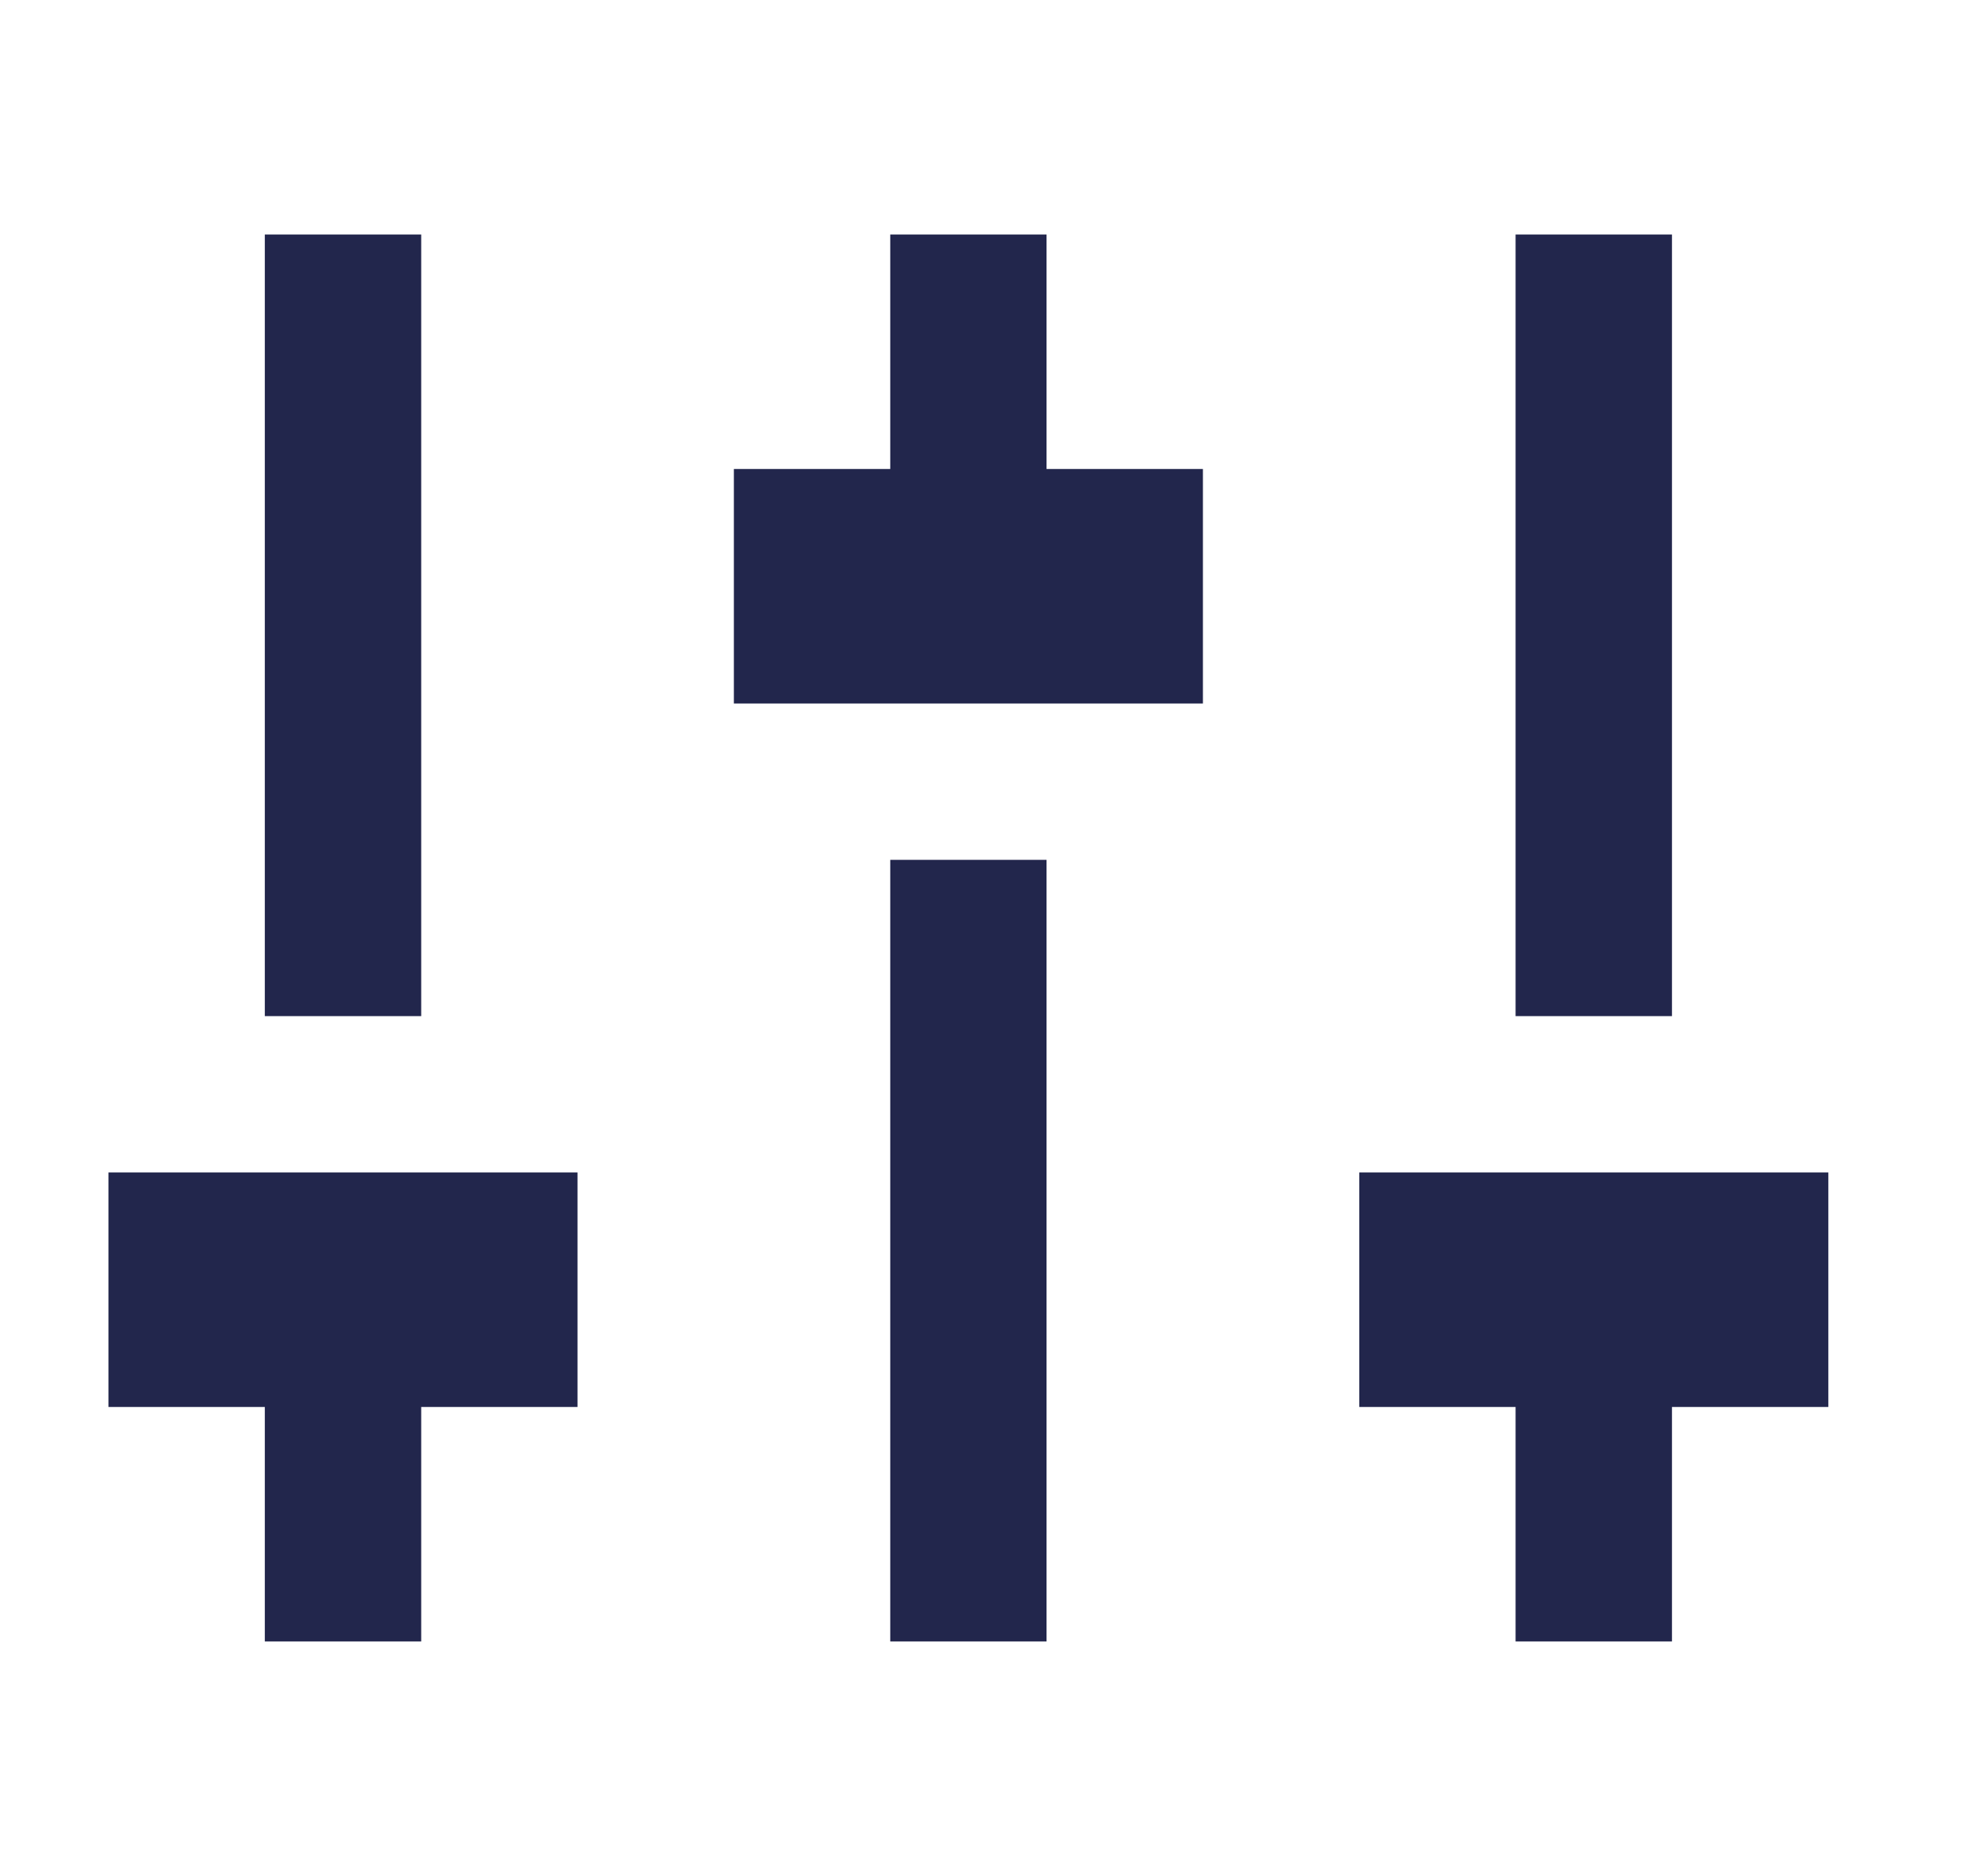 <svg width="21" height="20" viewBox="0 0 21 20" fill="none" xmlns="http://www.w3.org/2000/svg">
<g id="Frame" clip-path="url(#clip0_61_2)">
<path id="Vector" d="M17.823 15V17.5H16.156V15H14.49V12.5H19.49V15H17.823ZM4.49 15V17.5H2.823V15H1.156V12.5H6.156V15H4.49ZM9.49 5V2.5H11.156V5H12.823V7.5H7.823V5H9.49ZM9.49 9.167H11.156V17.5H9.49V9.167ZM2.823 10.833V2.5H4.49V10.833H2.823ZM16.156 10.833V2.5H17.823V10.833H16.156Z" fill="#22264C"/>
</g>
<defs>
<clipPath id="clip0_61_2">
<rect width="20" height="20" fill="white" transform="translate(0.323)"/>
</clipPath>
</defs>
</svg>
